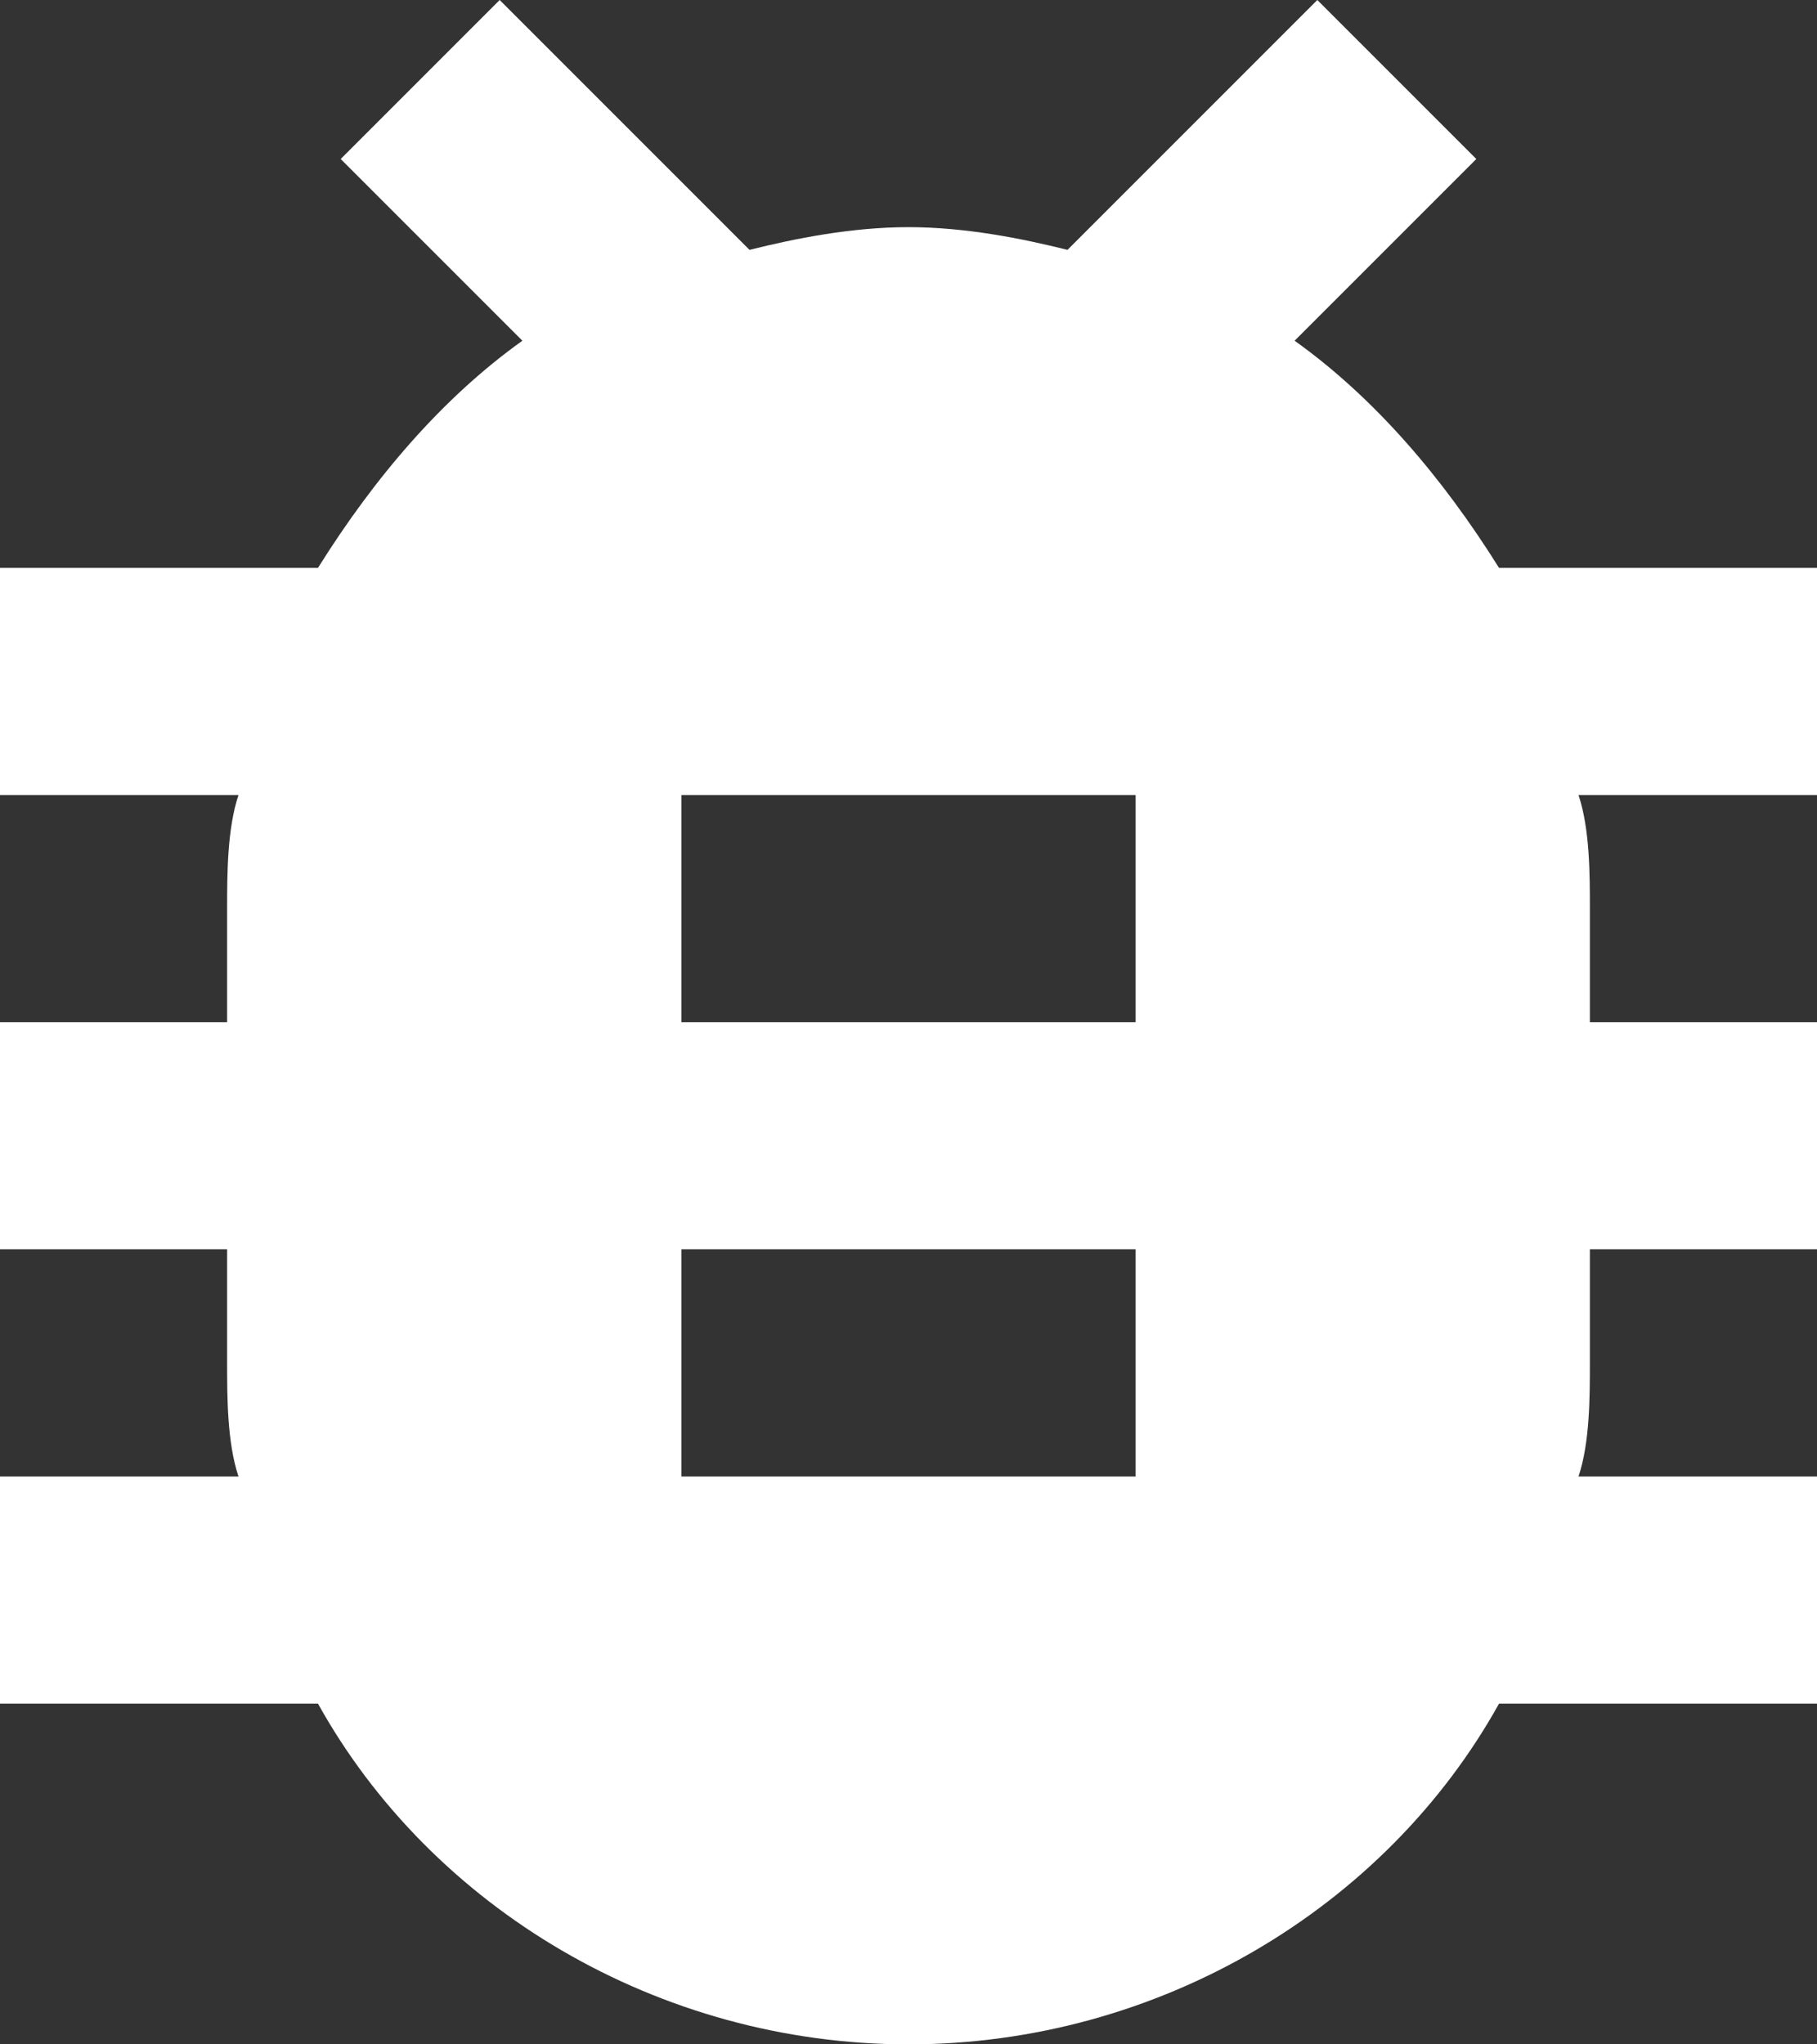<svg height="18" width="16" xmlns="http://www.w3.org/2000/svg"><rect width="100%" height="100%" fill="#333333" stroke="none"/><path d="M16 5h-2.8c-.5-.8-1.1-1.5-1.8-2L13 1.4 11.6 0 9.4 2.2C9 2.1 8.5 2 8 2c-.5 0-1 .1-1.4.2L4.4 0 3 1.4 4.6 3c-.7.5-1.3 1.2-1.8 2H0v2h2.1c-.1.3-.1.7-.1 1v1H0v2h2v1c0 .3 0 .7.1 1H0v2h2.8c1 1.8 3 3 5.2 3s4.2-1.2 5.2-3H16v-2h-2.1c.1-.3.1-.7.1-1v-1h2V9h-2V8c0-.3 0-.7-.1-1H16V5zm-6 8H6v-2h4v2zm0-4H6V7h4v2z" fill="#fff" fill-rule="evenodd"/></svg>